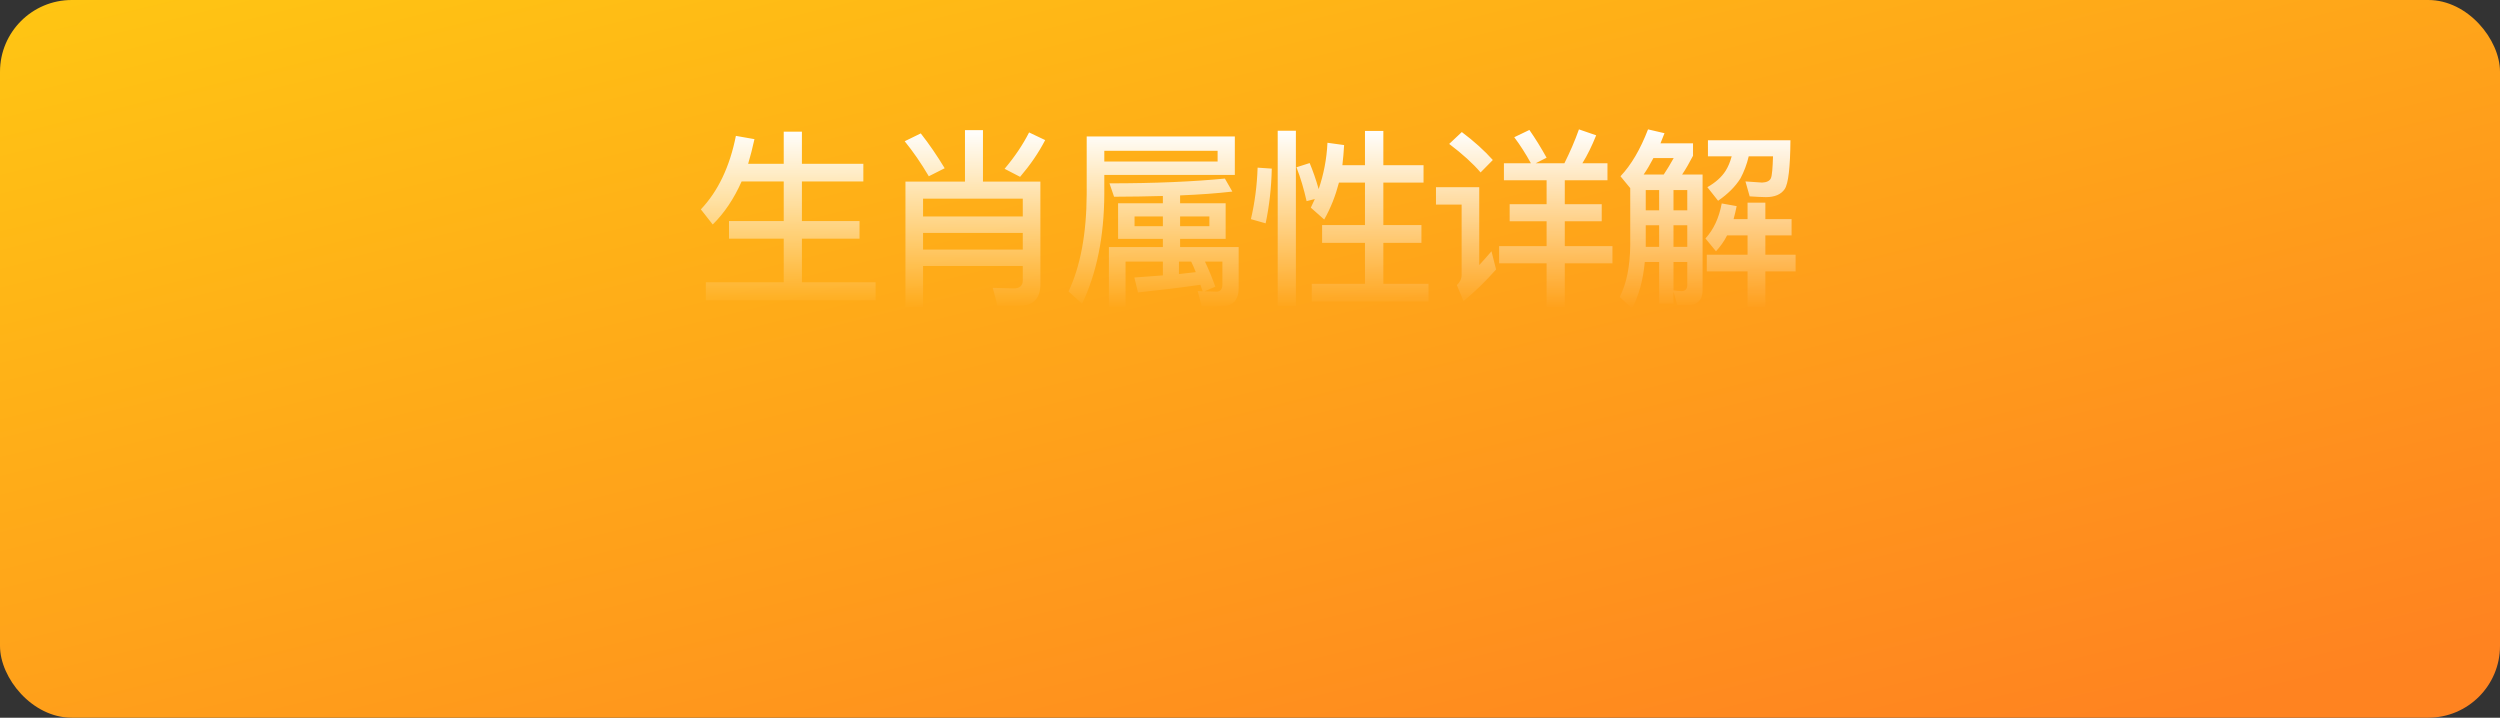 <?xml version="1.0" encoding="UTF-8"?>
<svg width="209px" height="60px" viewBox="0 0 209 60" version="1.1" xmlns="http://www.w3.org/2000/svg" xmlns:xlink="http://www.w3.org/1999/xlink">
    <rect x="0" y="0" width="209" height="60" fill="#333333" stroke="none"/>
    <!-- Generator: Sketch 49.1 (51147) - http://www.bohemiancoding.com/sketch -->
    <title>mulu_2_active</title>
    <desc>Created with Sketch.</desc>
    <defs>
        <linearGradient x1="0%" y1="0%" x2="86.607%" y2="100%" id="linearGradient-1">
            <stop stop-color="#FFC613" offset="0%"></stop>
            <stop stop-color="#FF8320" offset="100%"></stop>
        </linearGradient>
        <linearGradient x1="50%" y1="0%" x2="50%" y2="100%" id="linearGradient-2">
            <stop stop-color="#FFFFFF" offset="0%"></stop>
            <stop stop-color="#FFFFFF" stop-opacity="0" offset="100%"></stop>
        </linearGradient>
    </defs>
    <g id="Page-1" stroke="none" stroke-width="1" fill="none" fill-rule="evenodd">
        <g id="Artboard-12" transform="translate(-212, -165)">
            <g id="mulu_2_active" transform="translate(212, 165)">
                <rect id="Rectangle-13" fill="url(#linearGradient-1)" x="0" y="0" width="209" height="60" rx="6"></rect>
                <path d="M62,15.168 C61.36,16.608 60.56,17.808 59.584,18.768 L58.592,17.504 C60.032,15.984 61.008,13.936 61.52,11.36 L63.072,11.632 C62.912,12.368 62.736,13.056 62.544,13.696 L65.52,13.696 L65.52,11.008 L67.04,11.008 L67.04,13.696 L72.176,13.696 L72.176,15.168 L67.04,15.168 L67.04,18.48 L71.856,18.48 L71.856,19.952 L67.04,19.952 L67.04,23.6 L73.2,23.6 L73.2,25.104 L59.008,25.104 L59.008,23.6 L65.52,23.6 L65.52,19.952 L60.944,19.952 L60.944,18.48 L65.52,18.48 L65.52,15.168 L62,15.168 Z M85.248,25.552 L83.392,25.552 L82.992,24.064 L84.736,24.112 C85.248,24.112 85.504,23.888 85.504,23.44 L85.504,22.24 L77.168,22.24 L77.168,25.664 L75.696,25.664 L75.696,15.184 L80.672,15.184 L80.672,10.88 L82.176,10.88 L82.176,15.184 L86.976,15.184 L86.976,23.76 C86.976,24.944 86.4,25.552 85.248,25.552 Z M77.168,20.864 L85.504,20.864 L85.504,19.472 L77.168,19.472 L77.168,20.864 Z M77.168,18.096 L85.504,18.096 L85.504,16.608 L77.168,16.608 L77.168,18.096 Z M76.976,11.152 C77.68,12.048 78.336,13.008 78.976,14.064 L77.648,14.736 C77.008,13.648 76.336,12.672 75.632,11.808 L76.976,11.152 Z M86.032,11.072 L87.376,11.712 C86.832,12.768 86.128,13.792 85.28,14.784 L83.984,14.112 C84.848,13.088 85.52,12.08 86.032,11.072 Z M93.472,16.992 L97.216,16.992 L97.216,16.384 C95.936,16.416 94.576,16.448 93.136,16.448 L92.752,15.328 C96.56,15.328 99.776,15.184 102.4,14.928 L103.024,16.016 C101.76,16.16 100.304,16.272 98.656,16.336 L98.656,16.992 L102.464,16.992 L102.464,19.968 L98.656,19.968 L98.656,20.656 L103.552,20.656 L103.552,24.08 C103.552,25.088 103.072,25.6 102.112,25.6 L100.464,25.6 L100.128,24.336 L100.544,24.352 C100.48,24.16 100.416,23.968 100.352,23.808 C98.704,24.048 96.96,24.256 95.136,24.448 L94.832,23.2 C95.648,23.136 96.448,23.088 97.216,23.024 L97.216,21.872 L94.096,21.872 L94.096,25.648 L92.704,25.648 L92.704,20.656 L97.216,20.656 L97.216,19.968 L93.472,19.968 L93.472,16.992 Z M98.56,21.872 L98.56,22.912 L99.968,22.752 C99.84,22.432 99.712,22.128 99.584,21.872 L98.56,21.872 Z M101.104,18.912 L101.104,18.096 L98.656,18.096 L98.656,18.912 L101.104,18.912 Z M97.216,18.912 L97.216,18.096 L94.848,18.096 L94.848,18.912 L97.216,18.912 Z M100.704,24.352 L101.696,24.384 C102.016,24.384 102.192,24.176 102.192,23.792 L102.192,21.872 L100.736,21.872 C101.056,22.544 101.344,23.248 101.6,23.968 L100.704,24.352 Z M101.792,12.608 L92.32,12.608 L92.32,13.504 L101.792,13.504 L101.792,12.608 Z M92.32,14.624 L92.32,16.224 C92.304,19.792 91.68,22.848 90.464,25.392 L89.328,24.368 C90.32,22.272 90.832,19.552 90.848,16.224 L90.848,11.408 L103.232,11.408 L103.232,14.624 L92.32,14.624 Z M105.136,14.016 L106.32,14.096 C106.288,15.696 106.112,17.232 105.808,18.672 L104.576,18.32 C104.896,16.96 105.088,15.52 105.136,14.016 Z M109.488,13.632 C109.76,14.288 110.016,15.008 110.24,15.808 C110.656,14.592 110.912,13.296 110.976,11.936 L112.368,12.128 C112.336,12.704 112.288,13.264 112.224,13.808 L114.112,13.808 L114.112,10.944 L115.648,10.944 L115.648,13.808 L119.008,13.808 L119.008,15.264 L115.648,15.264 L115.648,18.816 L118.832,18.816 L118.832,20.304 L115.648,20.304 L115.648,23.728 L119.424,23.728 L119.424,25.2 L109.664,25.2 L109.664,23.728 L114.112,23.728 L114.112,20.304 L110.528,20.304 L110.528,18.816 L114.112,18.816 L114.112,15.264 L111.936,15.264 C111.648,16.368 111.248,17.392 110.704,18.352 L109.584,17.36 C109.712,17.104 109.824,16.864 109.92,16.64 L109.232,16.816 C109.008,15.824 108.736,14.88 108.384,13.984 L109.488,13.632 Z M106.816,10.928 L108.336,10.928 L108.336,25.584 L106.816,25.584 L106.816,10.928 Z M129.296,15.072 L125.728,15.072 L125.728,13.648 L127.984,13.648 C127.536,12.832 127.072,12.112 126.592,11.472 L127.856,10.864 C128.352,11.568 128.832,12.352 129.296,13.184 L128.384,13.648 L130.784,13.648 C131.232,12.752 131.648,11.808 132,10.816 L133.44,11.312 C133.088,12.192 132.704,12.976 132.288,13.648 L134.384,13.648 L134.384,15.072 L130.816,15.072 L130.816,17.072 L133.904,17.072 L133.904,18.496 L130.816,18.496 L130.816,20.576 L134.8,20.576 L134.8,22.016 L130.816,22.016 L130.816,25.664 L129.296,25.664 L129.296,22.016 L125.328,22.016 L125.328,20.576 L129.296,20.576 L129.296,18.496 L126.208,18.496 L126.208,17.072 L129.296,17.072 L129.296,15.072 Z M122.208,11.04 C123.232,11.808 124.096,12.592 124.8,13.376 L123.776,14.416 C123.152,13.68 122.272,12.88 121.152,12.032 L122.208,11.04 Z M120.048,15.648 L123.664,15.648 L123.664,22.16 C123.984,21.808 124.336,21.424 124.688,21.008 L125.072,22.528 C124.208,23.504 123.312,24.384 122.352,25.168 L121.792,23.84 C122.048,23.6 122.192,23.312 122.192,22.976 L122.192,17.104 L120.048,17.104 L120.048,15.648 Z M144.384,19.68 C144.128,20.192 143.808,20.624 143.456,21.008 L142.576,19.936 C143.248,19.2 143.712,18.224 143.936,17.008 L145.184,17.232 C145.104,17.616 145.024,17.984 144.928,18.32 L146.096,18.32 L146.096,16.944 L147.584,16.944 L147.584,18.32 L149.776,18.32 L149.776,19.68 L147.584,19.68 L147.584,21.296 L150.112,21.296 L150.112,22.688 L147.584,22.688 L147.584,25.696 L146.096,25.696 L146.096,22.688 L142.688,22.688 L142.688,21.296 L146.096,21.296 L146.096,19.68 L144.384,19.68 Z M144.768,13.072 L142.784,13.072 L142.784,11.728 L149.68,11.728 C149.664,14 149.504,15.36 149.2,15.808 C148.896,16.256 148.368,16.48 147.632,16.48 C147.248,16.48 146.8,16.448 146.272,16.416 L145.92,15.168 C146.48,15.2 146.944,15.232 147.312,15.264 C147.696,15.248 147.952,15.12 148.048,14.896 C148.144,14.672 148.192,14.064 148.224,13.072 L146.192,13.072 C146.032,13.76 145.792,14.368 145.504,14.912 C145.072,15.6 144.448,16.224 143.632,16.784 L142.736,15.648 C143.408,15.264 143.92,14.816 144.256,14.288 C144.48,13.936 144.64,13.536 144.768,13.072 Z M137.584,18.832 L137.584,20.64 L138.704,20.64 L138.704,18.832 L137.584,18.832 Z M137.504,21.904 C137.36,23.44 137.008,24.72 136.432,25.776 L135.408,24.832 C135.984,23.696 136.272,22.256 136.288,20.496 L136.288,15.728 L135.472,14.736 C136.368,13.792 137.136,12.48 137.776,10.816 L139.152,11.136 C139.04,11.424 138.928,11.712 138.816,11.984 L141.536,11.984 L141.536,13.024 C141.232,13.616 140.928,14.144 140.624,14.592 L142.336,14.592 L142.336,24.272 C142.336,25.104 141.888,25.52 141.008,25.52 L140.224,25.52 L139.904,24.384 L139.904,25.376 L138.704,25.376 L138.704,21.904 L137.504,21.904 Z M139.088,14.592 C139.36,14.192 139.632,13.728 139.92,13.216 L138.224,13.216 C137.968,13.712 137.696,14.176 137.408,14.592 L139.088,14.592 Z M139.904,24.272 C140.144,24.304 140.368,24.336 140.576,24.336 C140.896,24.336 141.056,24.16 141.056,23.824 L141.056,21.904 L139.904,21.904 L139.904,24.272 Z M141.056,20.64 L141.056,18.832 L139.904,18.832 L139.904,20.64 L141.056,20.64 Z M141.056,17.584 L141.056,15.888 L139.904,15.888 L139.904,17.584 L141.056,17.584 Z M138.704,15.888 L137.584,15.888 L137.584,17.584 L138.704,17.584 L138.704,15.888 Z" id="生肖属性详解" fill="url(#linearGradient-2)"></path>
            </g>
        </g>
    </g>
</svg>